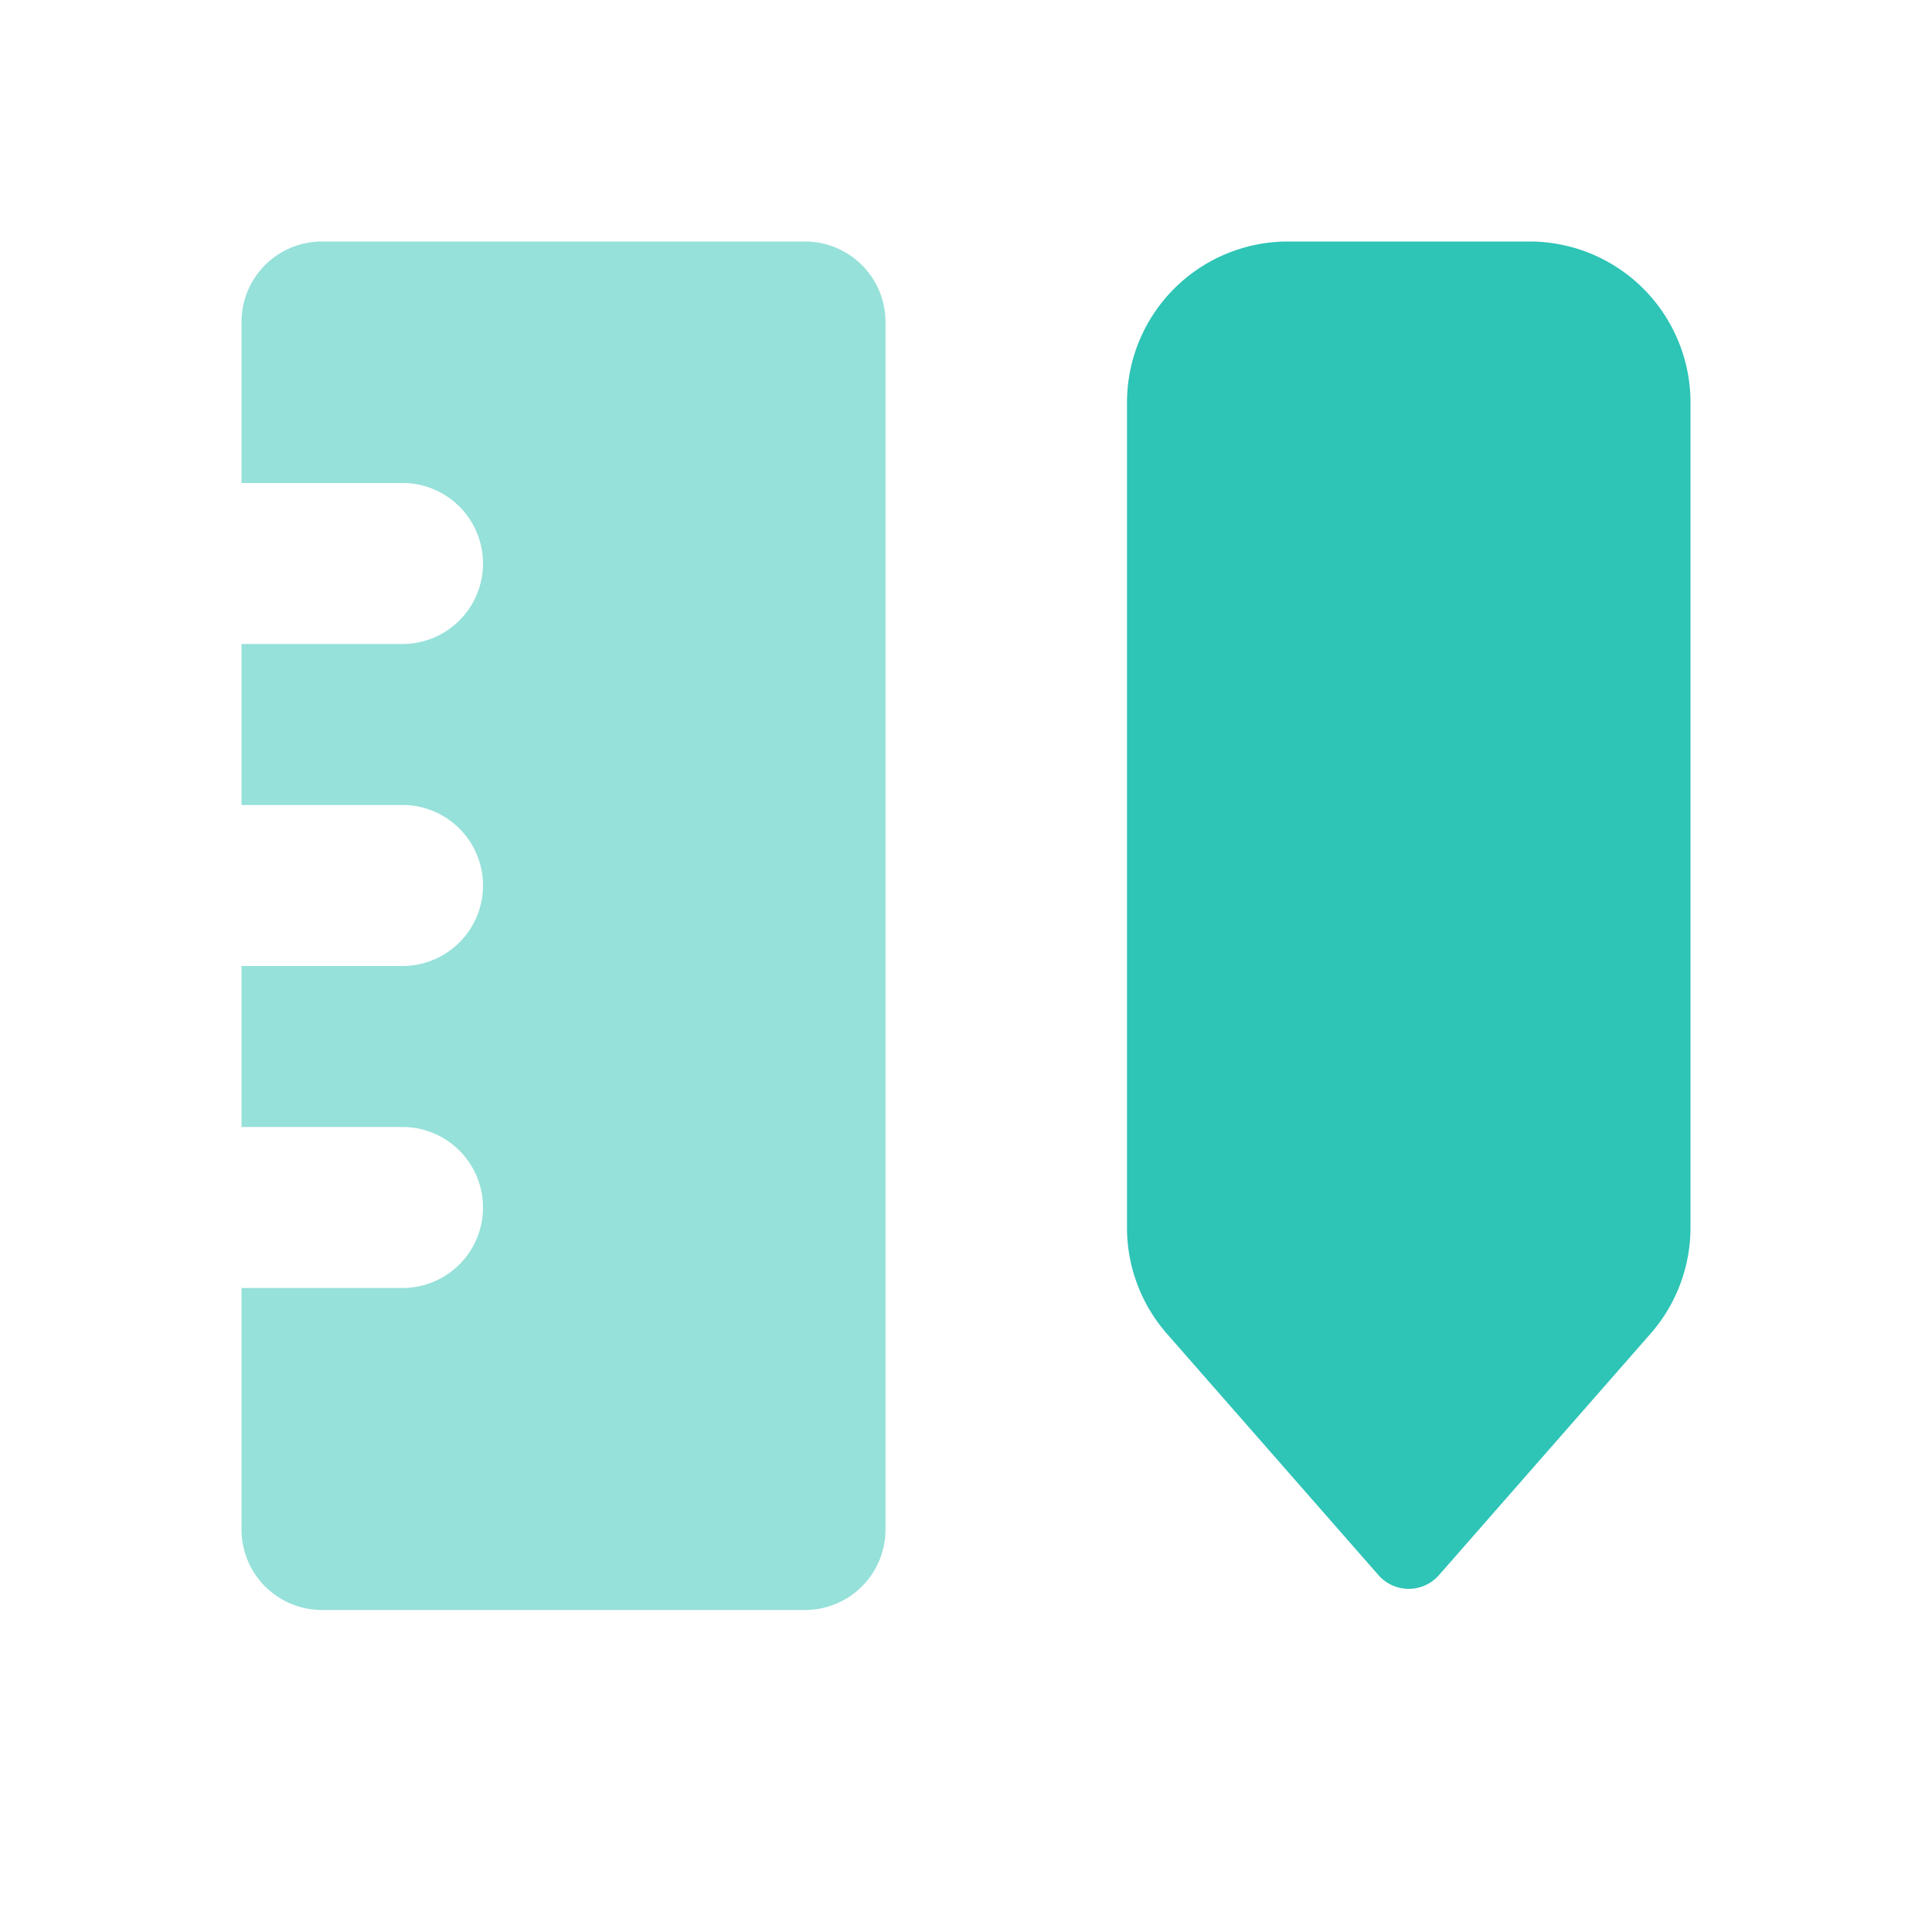 <svg id="Pen_ruller" data-name="Pen&amp;ruller" xmlns="http://www.w3.org/2000/svg" width="60" height="60" viewBox="0 0 24 24">
  <rect id="bound" width="24" height="24" fill="none"/>
  <path id="Combined-Shape" d="M3,16H5a1,1,0,0,0,0-2H3V12H5a1,1,0,0,0,0-2H3V8H5A1,1,0,0,0,5,6H3V4A1,1,0,0,1,4,3h6a1,1,0,0,1,1,1V19a1,1,0,0,1-1,1H4a1,1,0,0,1-1-1Z" fill="#2ec4b6" fill-rule="evenodd" opacity="0.5"/>
  <path id="Rectangle-102-Copy" d="M16,3h3a2,2,0,0,1,2,2V15.249a2,2,0,0,1-.495,1.317l-2.629,3a.5.5,0,0,1-.753,0l-2.629-3A2,2,0,0,1,14,15.249V5A2,2,0,0,1,16,3Z" fill="#2ec4b6" fill-rule="evenodd"/>
</svg>
